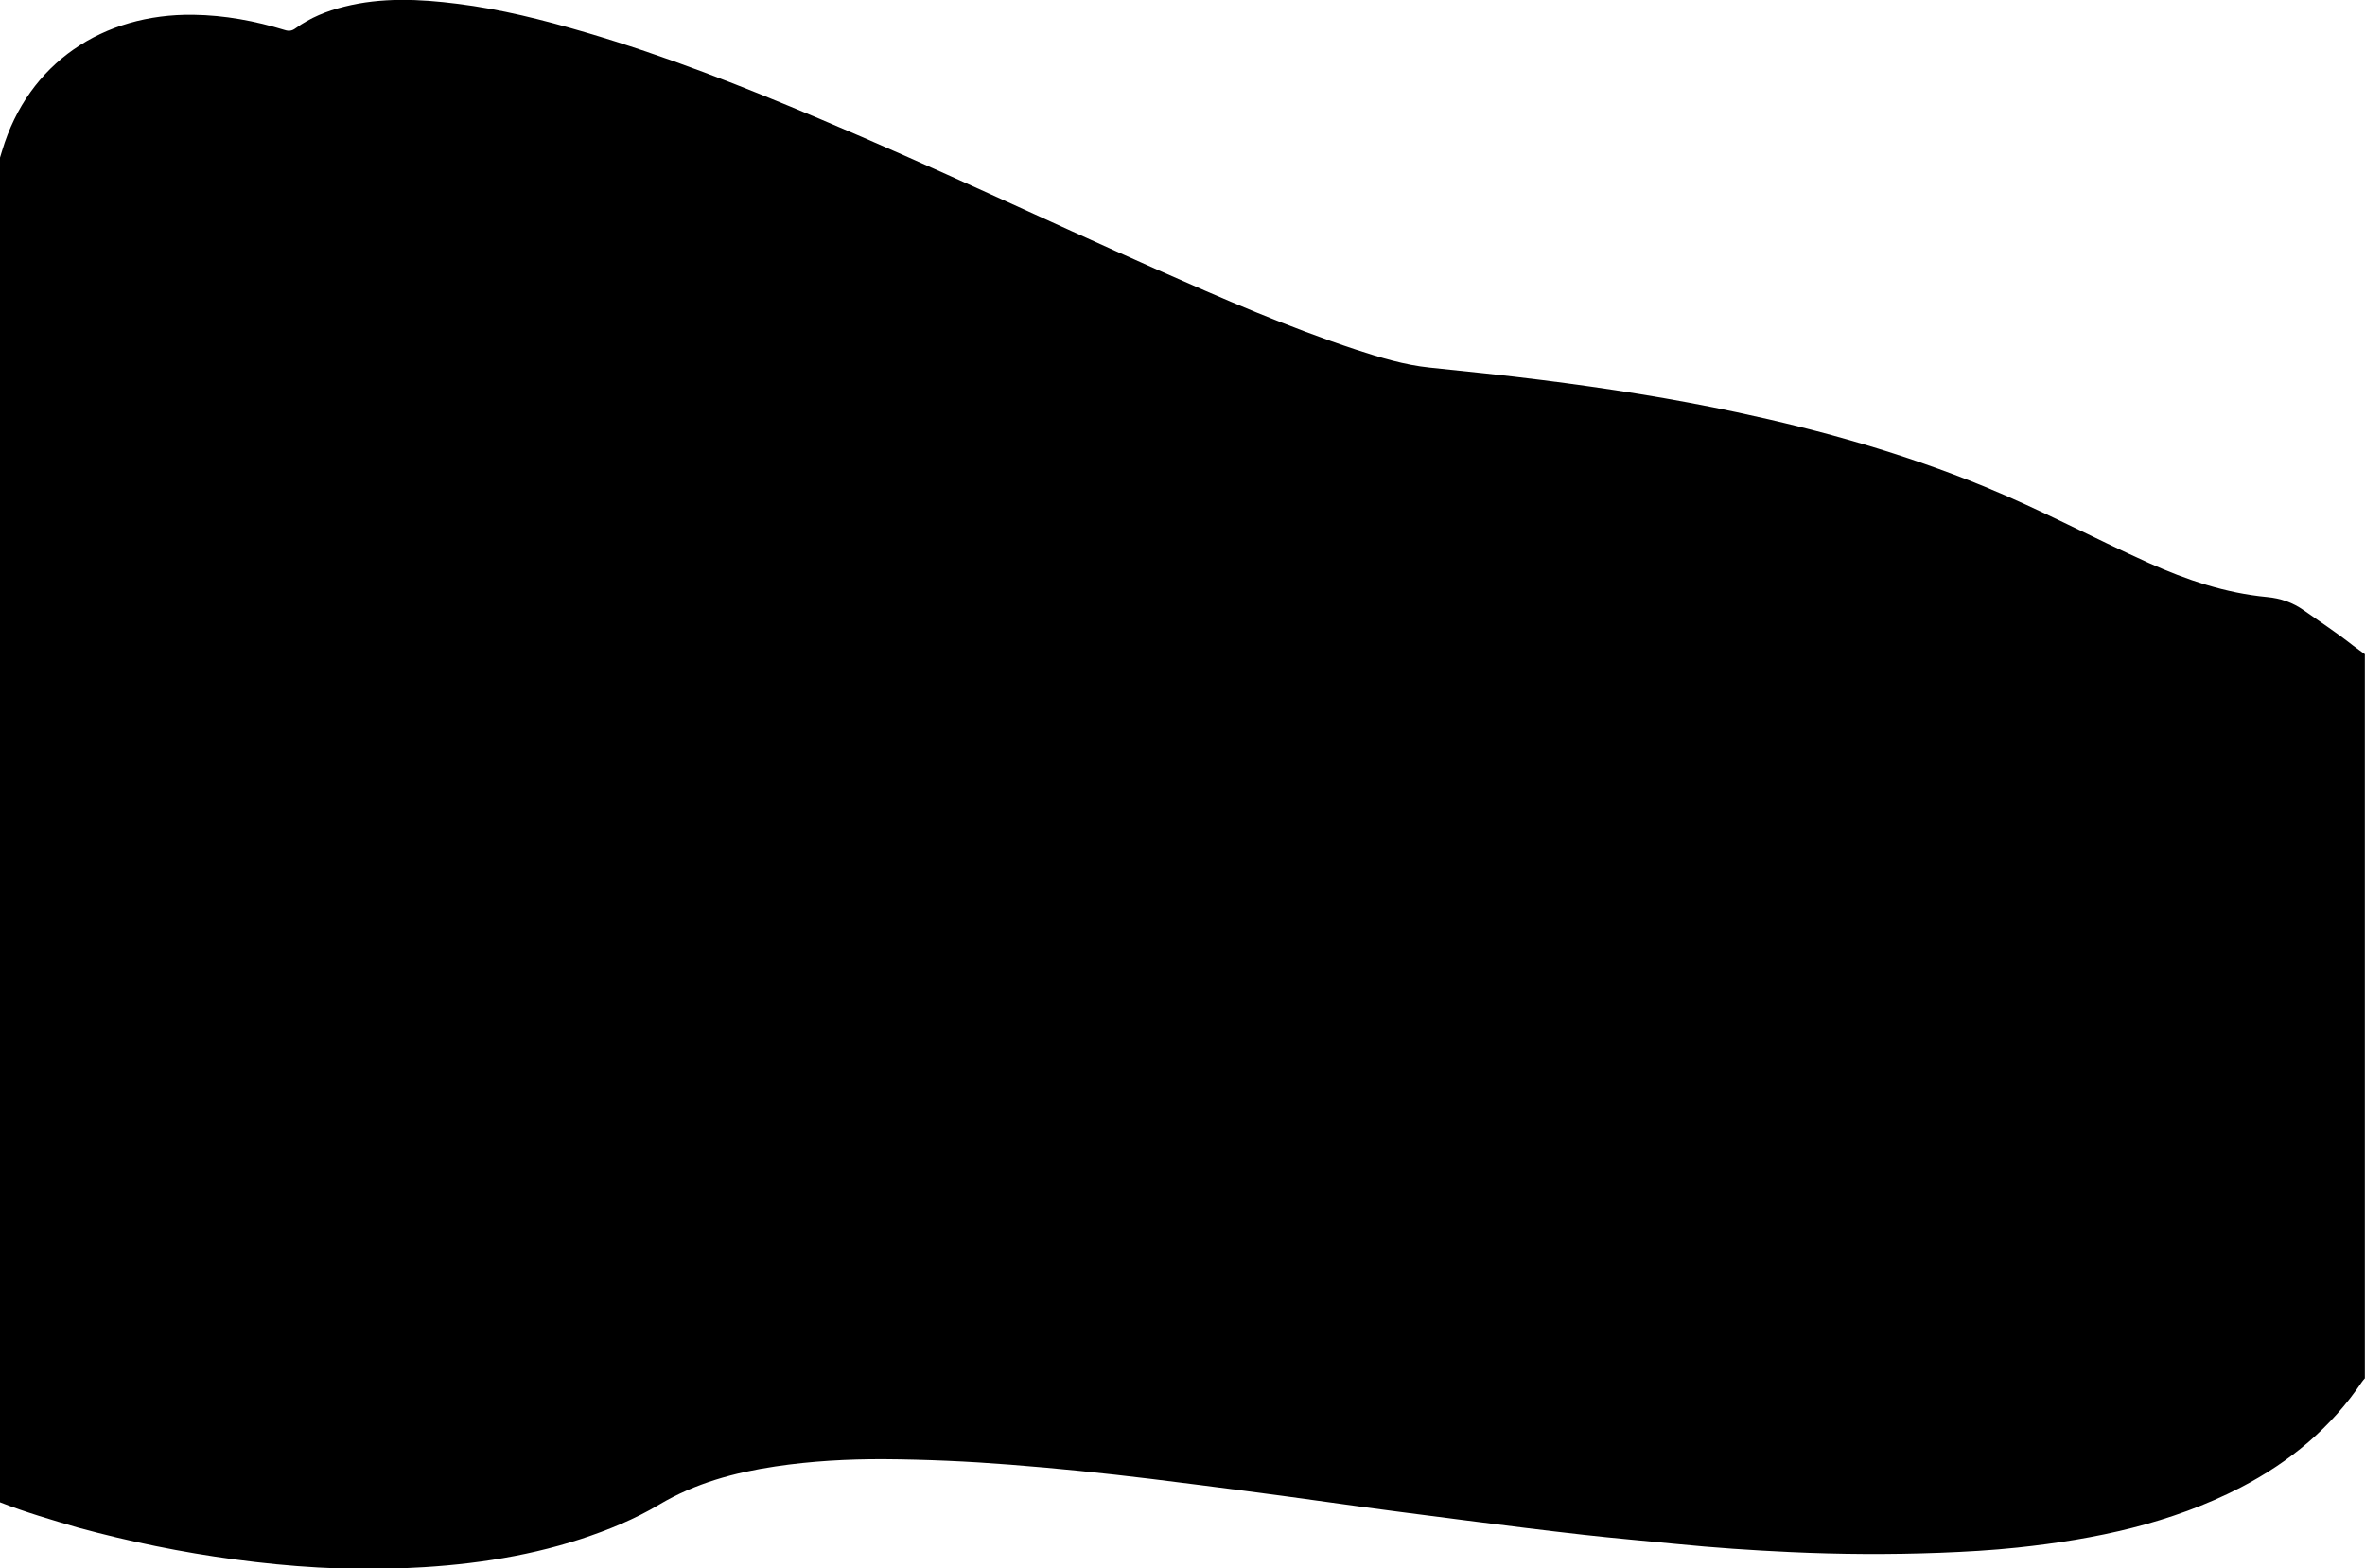 <?xml version="1.0" encoding="utf-8"?>
<!-- Generator: Adobe Illustrator 24.2.0, SVG Export Plug-In . SVG Version: 6.00 Build 0)  -->
<svg version="1.1" id="圖層_1" xmlns="http://www.w3.org/2000/svg" xmlns:xlink="http://www.w3.org/1999/xlink" x="0px" y="0px"
	 viewBox="0 0 162.92 108.07" style="enable-background:new 0 0 162.92 108.07;" xml:space="preserve">
<path d="M0,103.52c0-30.89,0-61.77,0-92.66c0.05-0.16,0.1-0.32,0.15-0.49c1.81-6.04,6.96-9.44,13.18-9.35
	c2.15,0.03,4.24,0.42,6.29,1.05c0.28,0.09,0.5,0.06,0.74-0.12c1.01-0.73,2.14-1.19,3.35-1.49c2.58-0.65,5.19-0.53,7.79-0.2
	c2.99,0.37,5.91,1.11,8.8,1.96c5.52,1.62,10.85,3.72,16.14,5.96c7.83,3.3,15.51,6.95,23.27,10.4c4.51,2,9.03,3.97,13.72,5.52
	c1.65,0.54,3.32,1.05,5.06,1.23c2.58,0.27,5.17,0.53,7.75,0.86c4.5,0.57,8.98,1.27,13.41,2.22c5.82,1.24,11.52,2.85,17.03,5.11
	c3.86,1.58,7.54,3.56,11.34,5.27c2.6,1.17,5.29,2.08,8.15,2.35c0.94,0.09,1.76,0.37,2.54,0.92c1.13,0.8,2.29,1.56,3.38,2.42
	c0.27,0.21,0.55,0.4,0.82,0.6c0,16.63,0,33.26,0,49.9c-0.06,0.08-0.14,0.15-0.19,0.23c-2.13,3.17-4.98,5.53-8.35,7.28
	c-4.82,2.49-10.03,3.58-15.38,4.15c-1.79,0.19-3.57,0.29-5.37,0.36c-3.44,0.13-6.87,0.11-10.3-0.05c-2.62-0.12-5.25-0.3-7.86-0.56
	c-2.12-0.21-4.25-0.39-6.37-0.63c-2.68-0.3-5.36-0.64-8.03-0.98c-3.1-0.4-6.19-0.79-9.28-1.23c-4.18-0.59-8.37-1.13-12.56-1.65
	c-3.2-0.39-6.4-0.72-9.61-0.97c-2.9-0.23-5.81-0.36-8.72-0.38c-2.5-0.01-5,0.13-7.48,0.5c-2.82,0.42-5.53,1.16-8,2.63
	c-1.69,1.01-3.51,1.75-5.39,2.37c-4.02,1.31-8.17,1.86-12.38,2.02c-3.84,0.15-7.66-0.1-11.46-0.61c-3.66-0.49-7.27-1.23-10.83-2.2
	C3.56,104.73,1.75,104.21,0,103.52z"/>
</svg>
